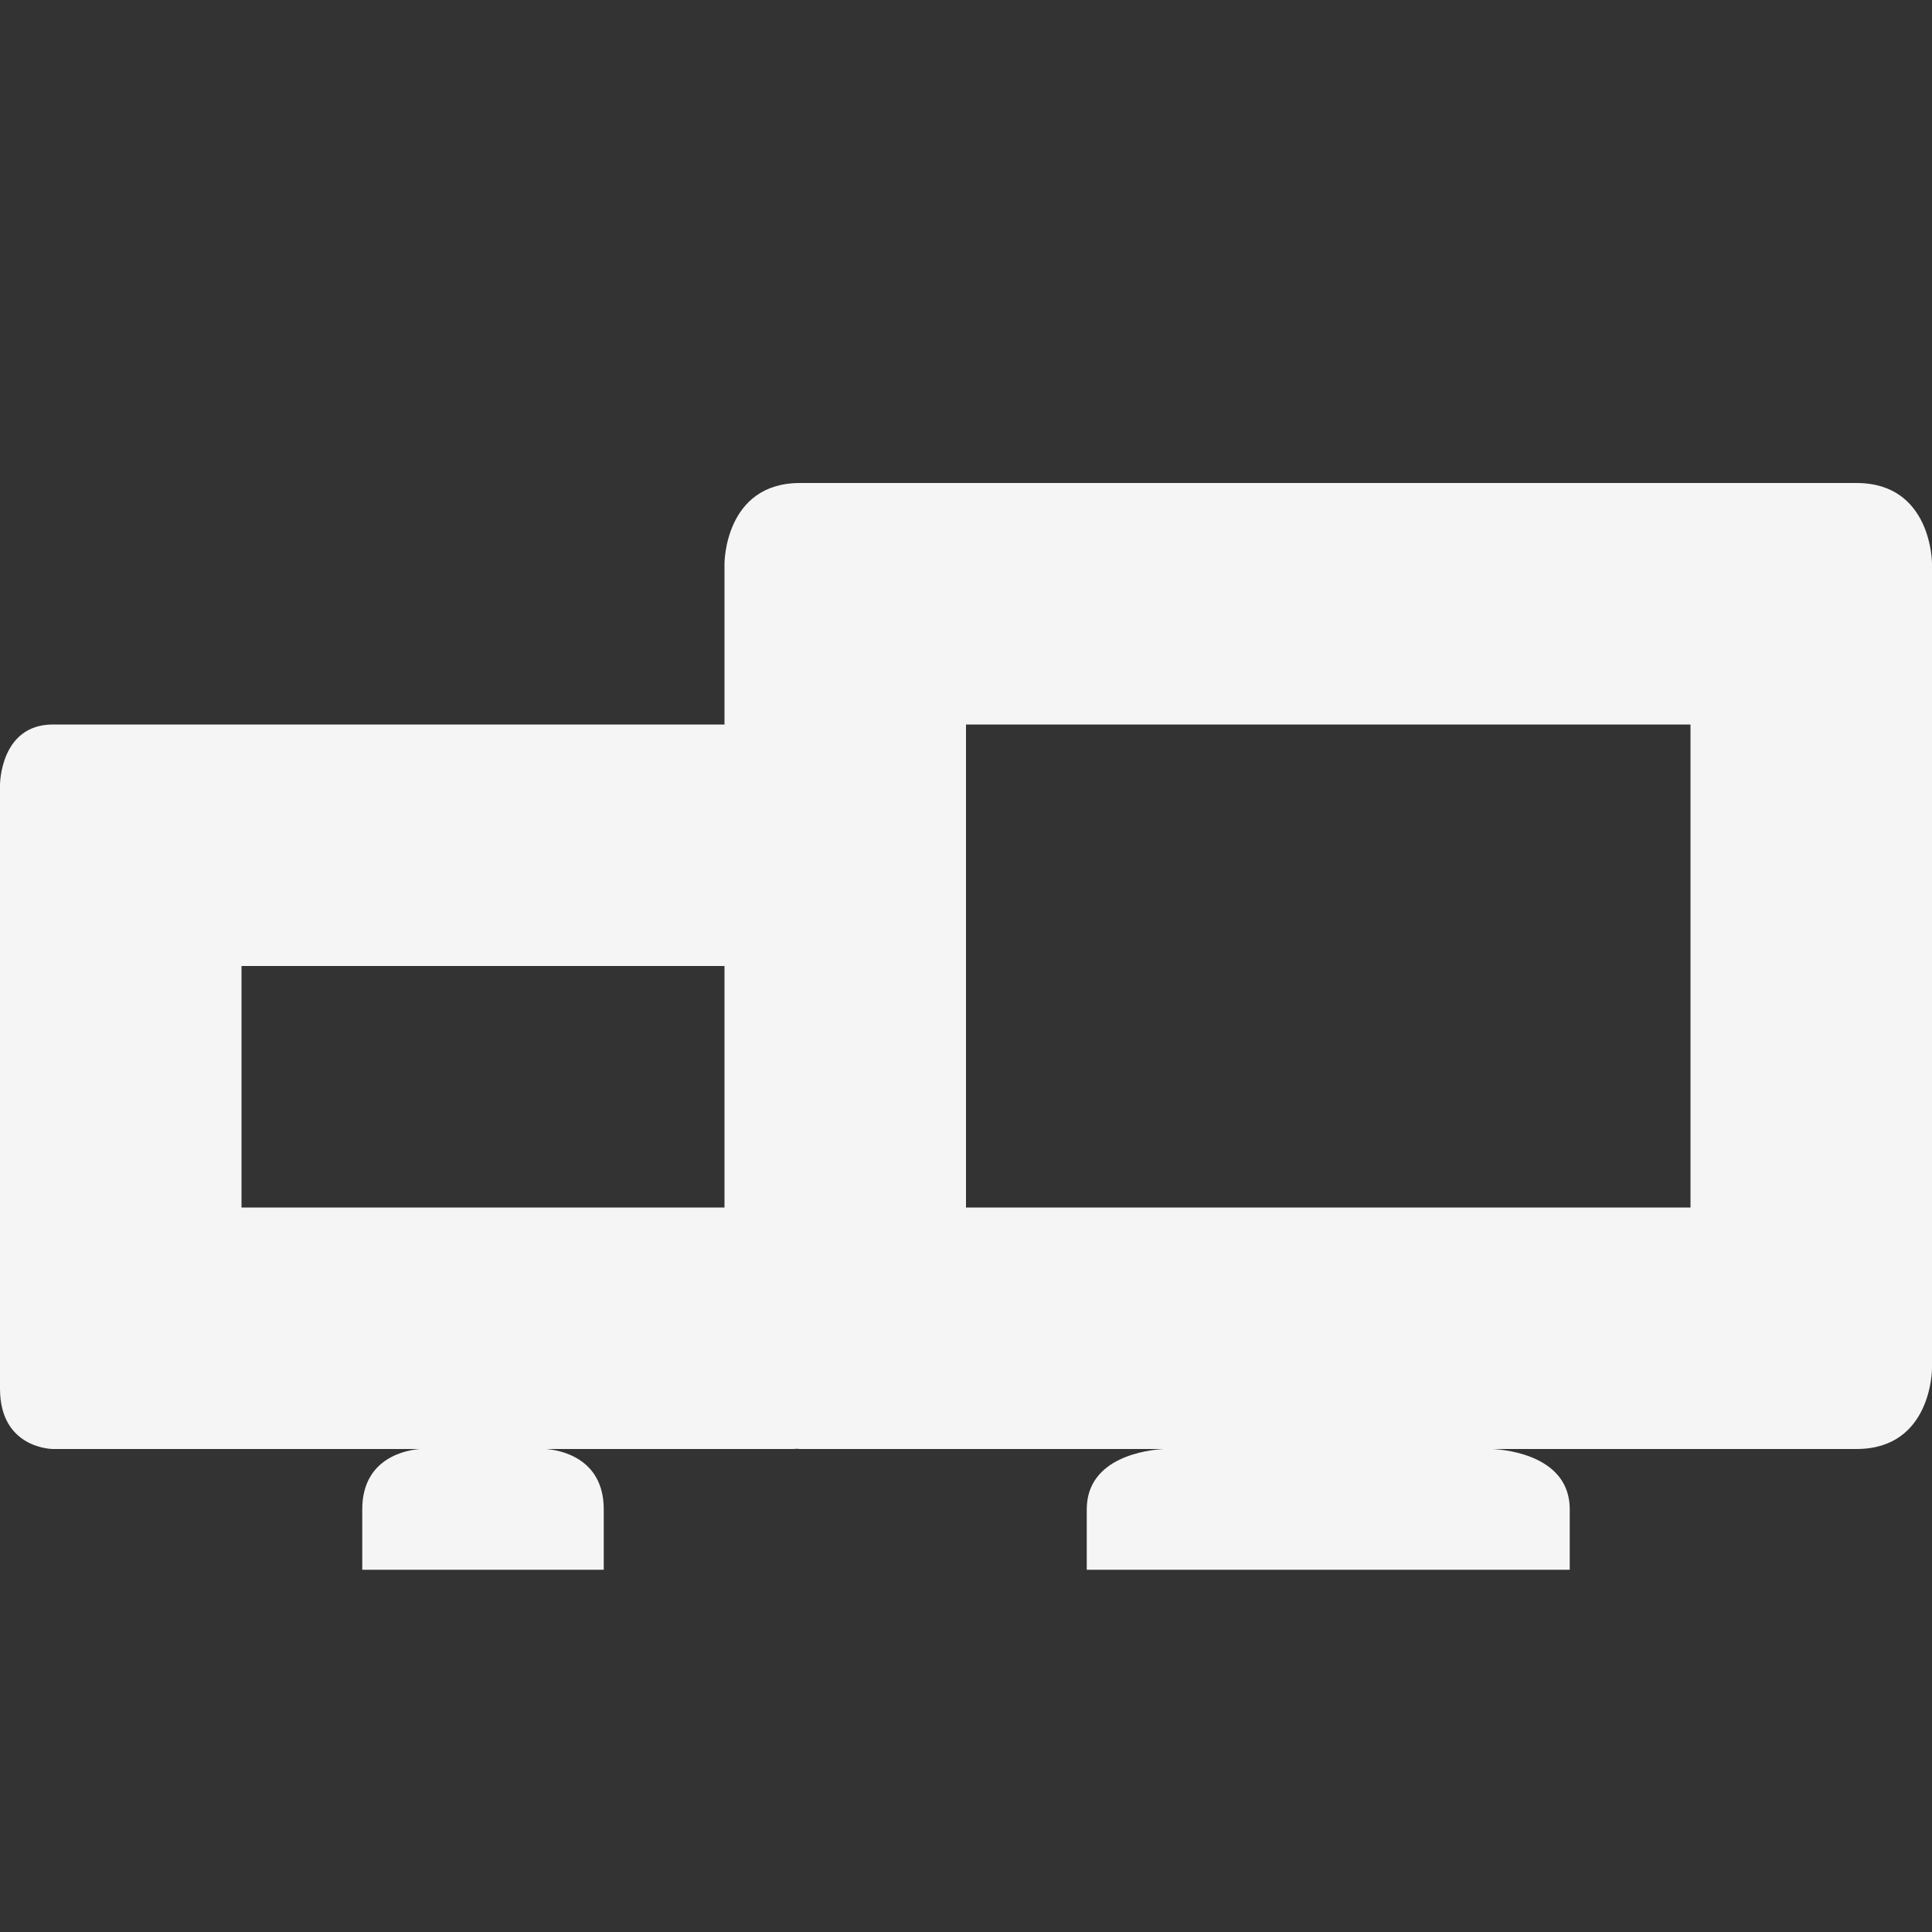 <svg xmlns="http://www.w3.org/2000/svg" width="16" height="16" version="1.1">
 <rect width="100%" height="100%" fill="#333333" stroke="none"/>
 <path style="fill:#f5f5f5" d="M 6.625,4 C 6,4 6,4.666 6,4.666 V 6 H 0.438 C 0,6 0,6.5 0,6.5 v 5 C 0,12 0.438,12 0.438,12 h 3.041 c -0.096,0.007 -0.479,0.062 -0.479,0.5 V 13 H 5 V 12.5 C 5,12.062 4.617,12.007 4.521,12 H 6.562 c 0.013,0 0.023,-0.001 0.035,-0.002 C 6.603,11.998 6.625,12 6.625,12 H 9.639 C 9.511,12.007 9,12.062 9,12.5 V 13 h 4 V 12.5 C 13,12.062 12.489,12.007 12.361,12 H 15.375 C 16,12 16,11.334 16,11.334 V 4.666 C 16,4.666 16,4 15.375,4 Z M 8,6 h 6 v 4 H 8 Z M 2,8 h 4 v 2 H 2 Z"/>
</svg>
